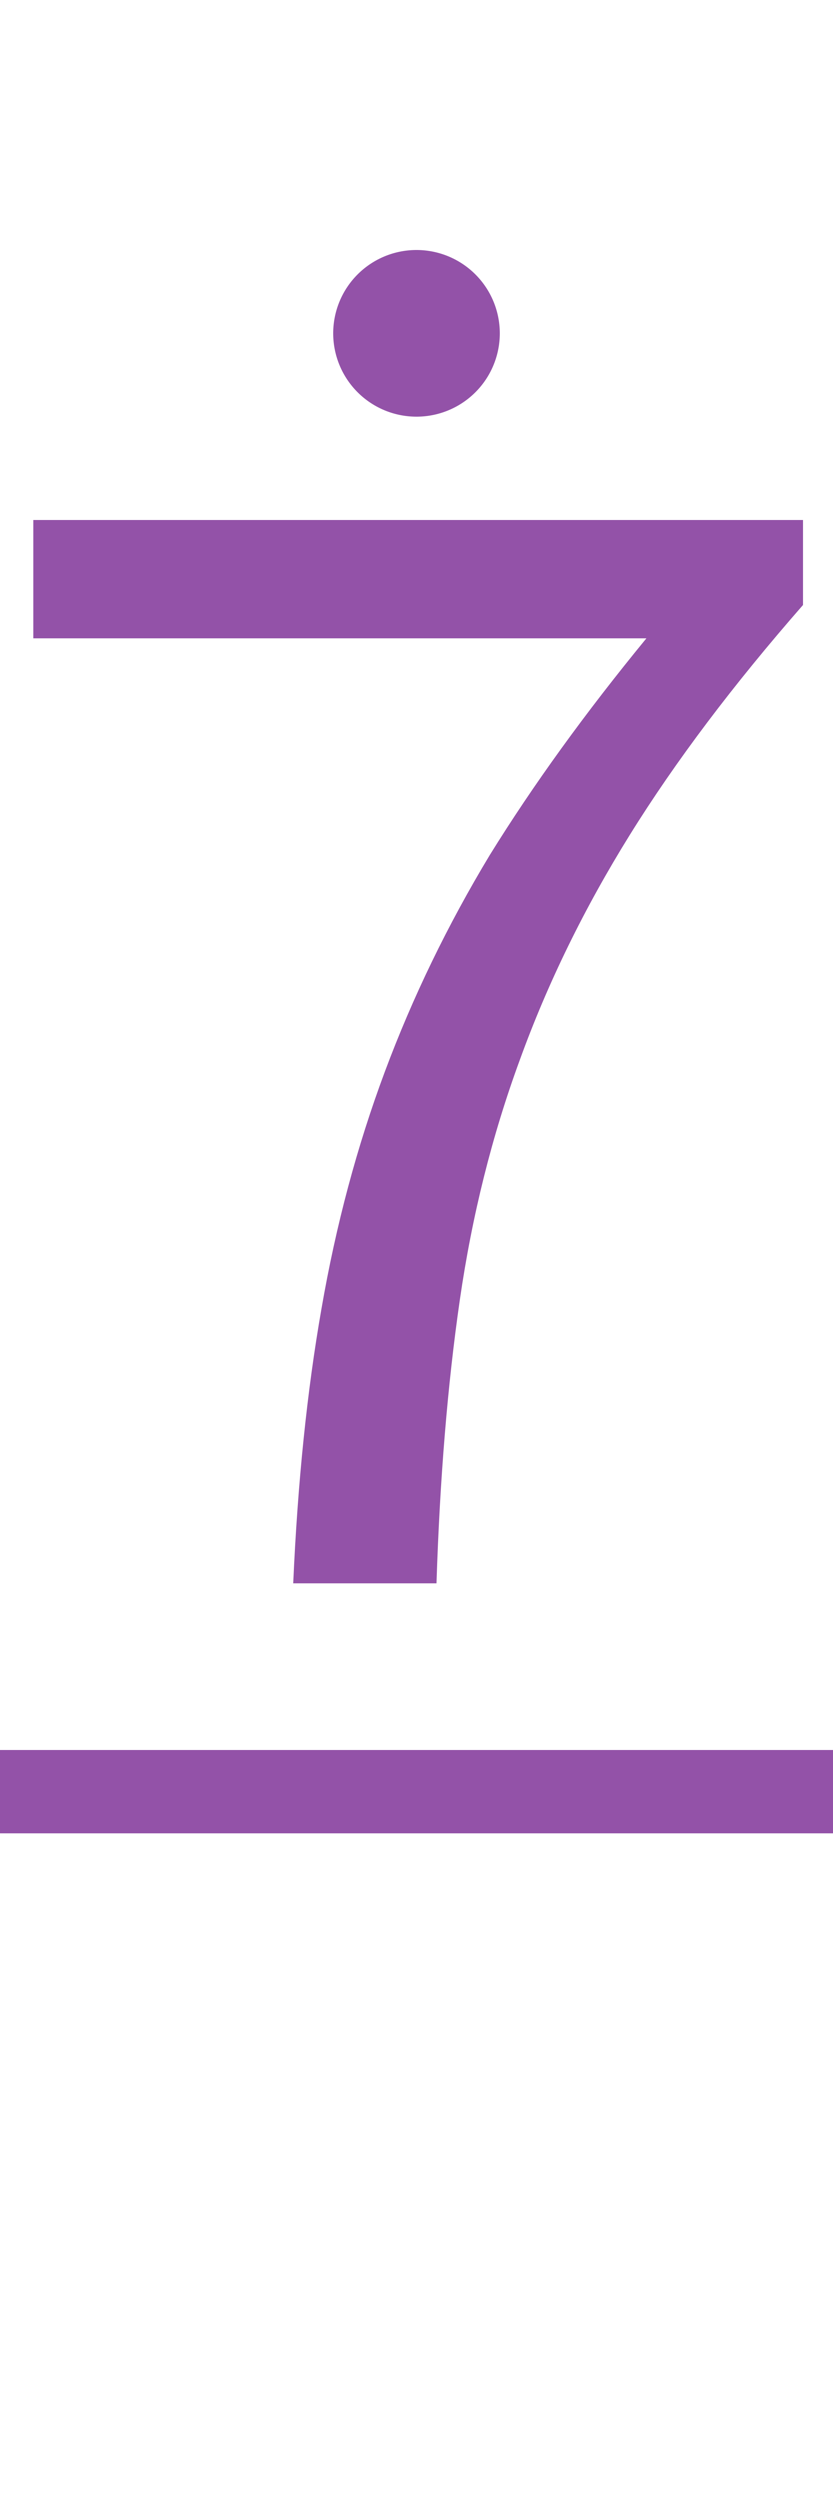 <?xml version="1.0" encoding="UTF-8"?><svg version="1.1" viewBox="0 -15 50 150" xmlns="http://www.w3.org/2000/svg">
<path fill="#9352a8" d="m17.6 80q.4-9.1 1.7-16.5 1.3-7.5 3.8-14.2t6.3-13q3.9-6.3 9.4-13h-36.8v-7.1h46.2v5.1q-6.3 7.2-10.4 13.8t-6.6 13.5q-2.5 6.8-3.6 14.4t-1.4 17z"/>
<path fill="#9352a8" d="m 30 5 a 5 5 0 0 1 -5 5 5 5 0 0 1 -5 -5 5 5 0 0 1 5 -5 5 5 0 0 1 5 5 z"/>
<path fill="#9352a8" d="m -2 90 h 54 v 5 h -54 z"/>
</svg>